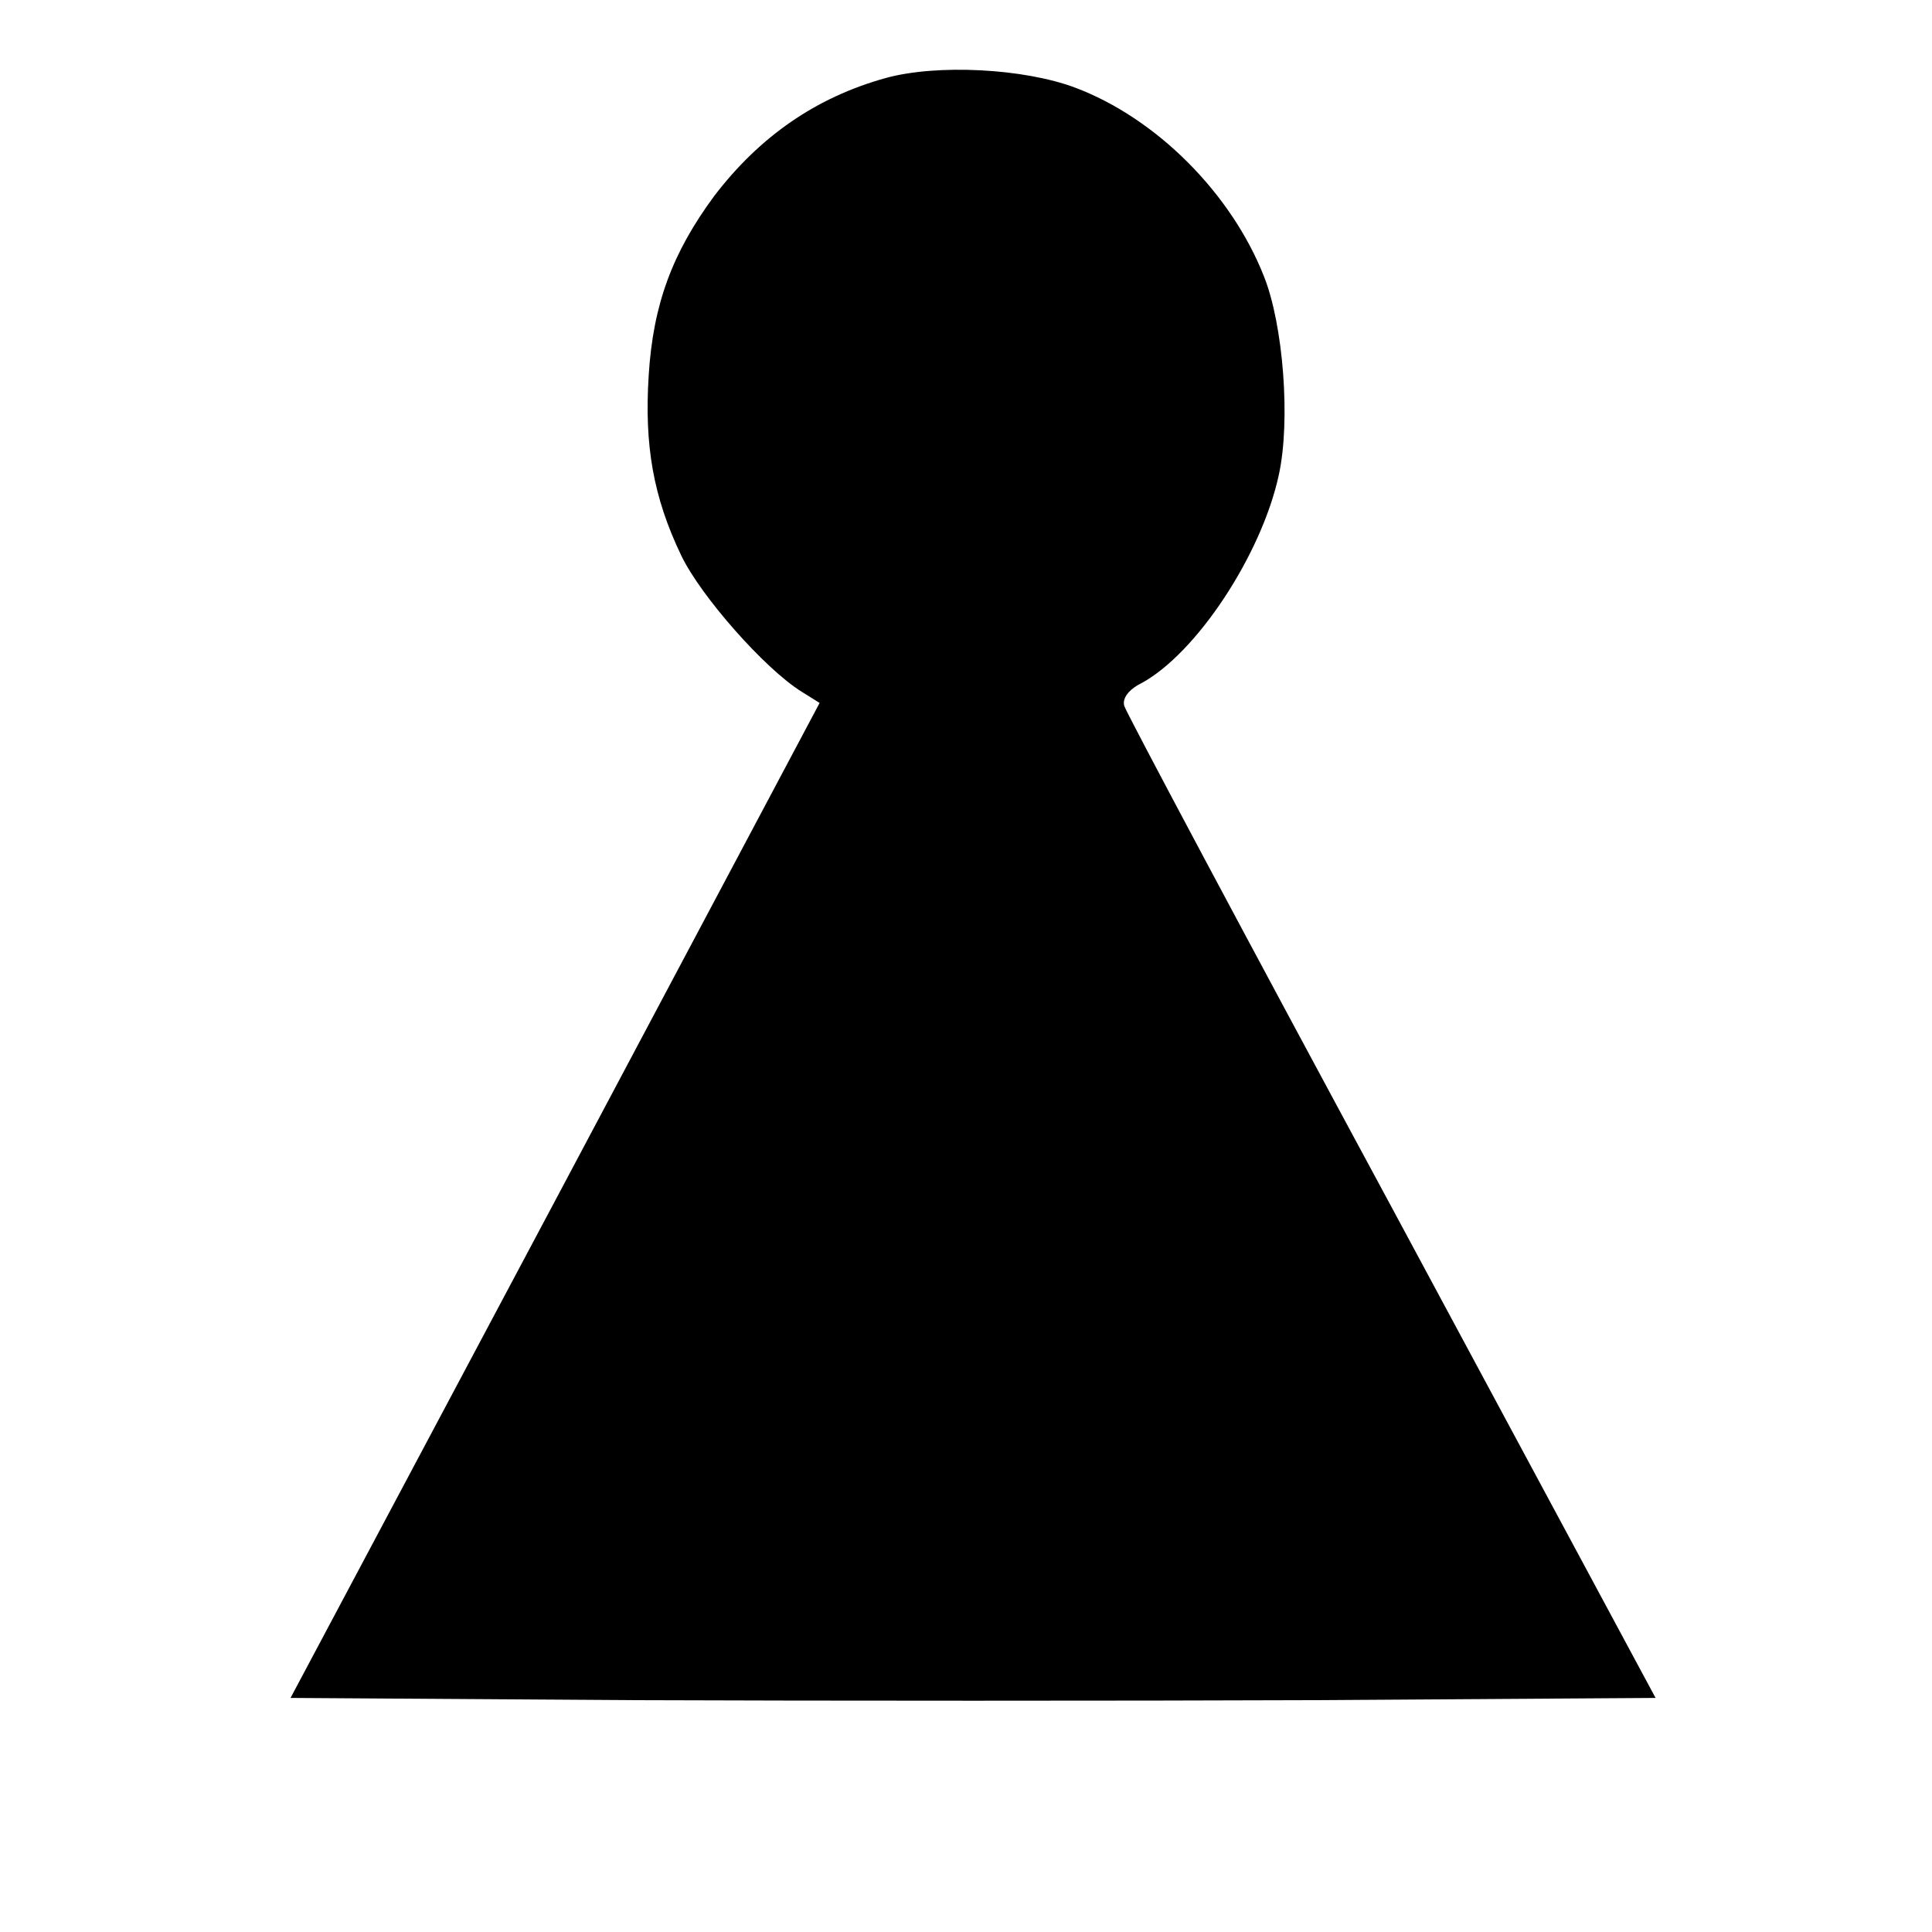 <?xml version="1.0" standalone="no"?>
<!DOCTYPE svg PUBLIC "-//W3C//DTD SVG 20010904//EN"
 "http://www.w3.org/TR/2001/REC-SVG-20010904/DTD/svg10.dtd">
<svg version="1.0" xmlns="http://www.w3.org/2000/svg"
 width="260pt" height="260pt" viewBox="0 0 260 260"
 preserveAspectRatio="xMidYMid meet">
<g transform="translate(0,260) scale(0.1,-0.1)"
fill="#000000" stroke="none">
<path d="M1192 2495 c-94 -26 -170 -79 -231 -159 -56 -76 -82 -145 -88 -241
-6 -94 6 -164 44 -243 26 -54 112 -152 162 -183 l24 -15 -356 -670 -356 -669
460 -3 c252 -1 666 -1 918 0 l459 3 -355 660 c-196 363 -358 667 -360 675 -3
10 6 22 22 30 75 40 163 174 186 281 16 73 6 202 -20 267 -44 112 -145 213
-254 254 -69 26 -186 32 -255 13z"/>
</g>
</svg>
